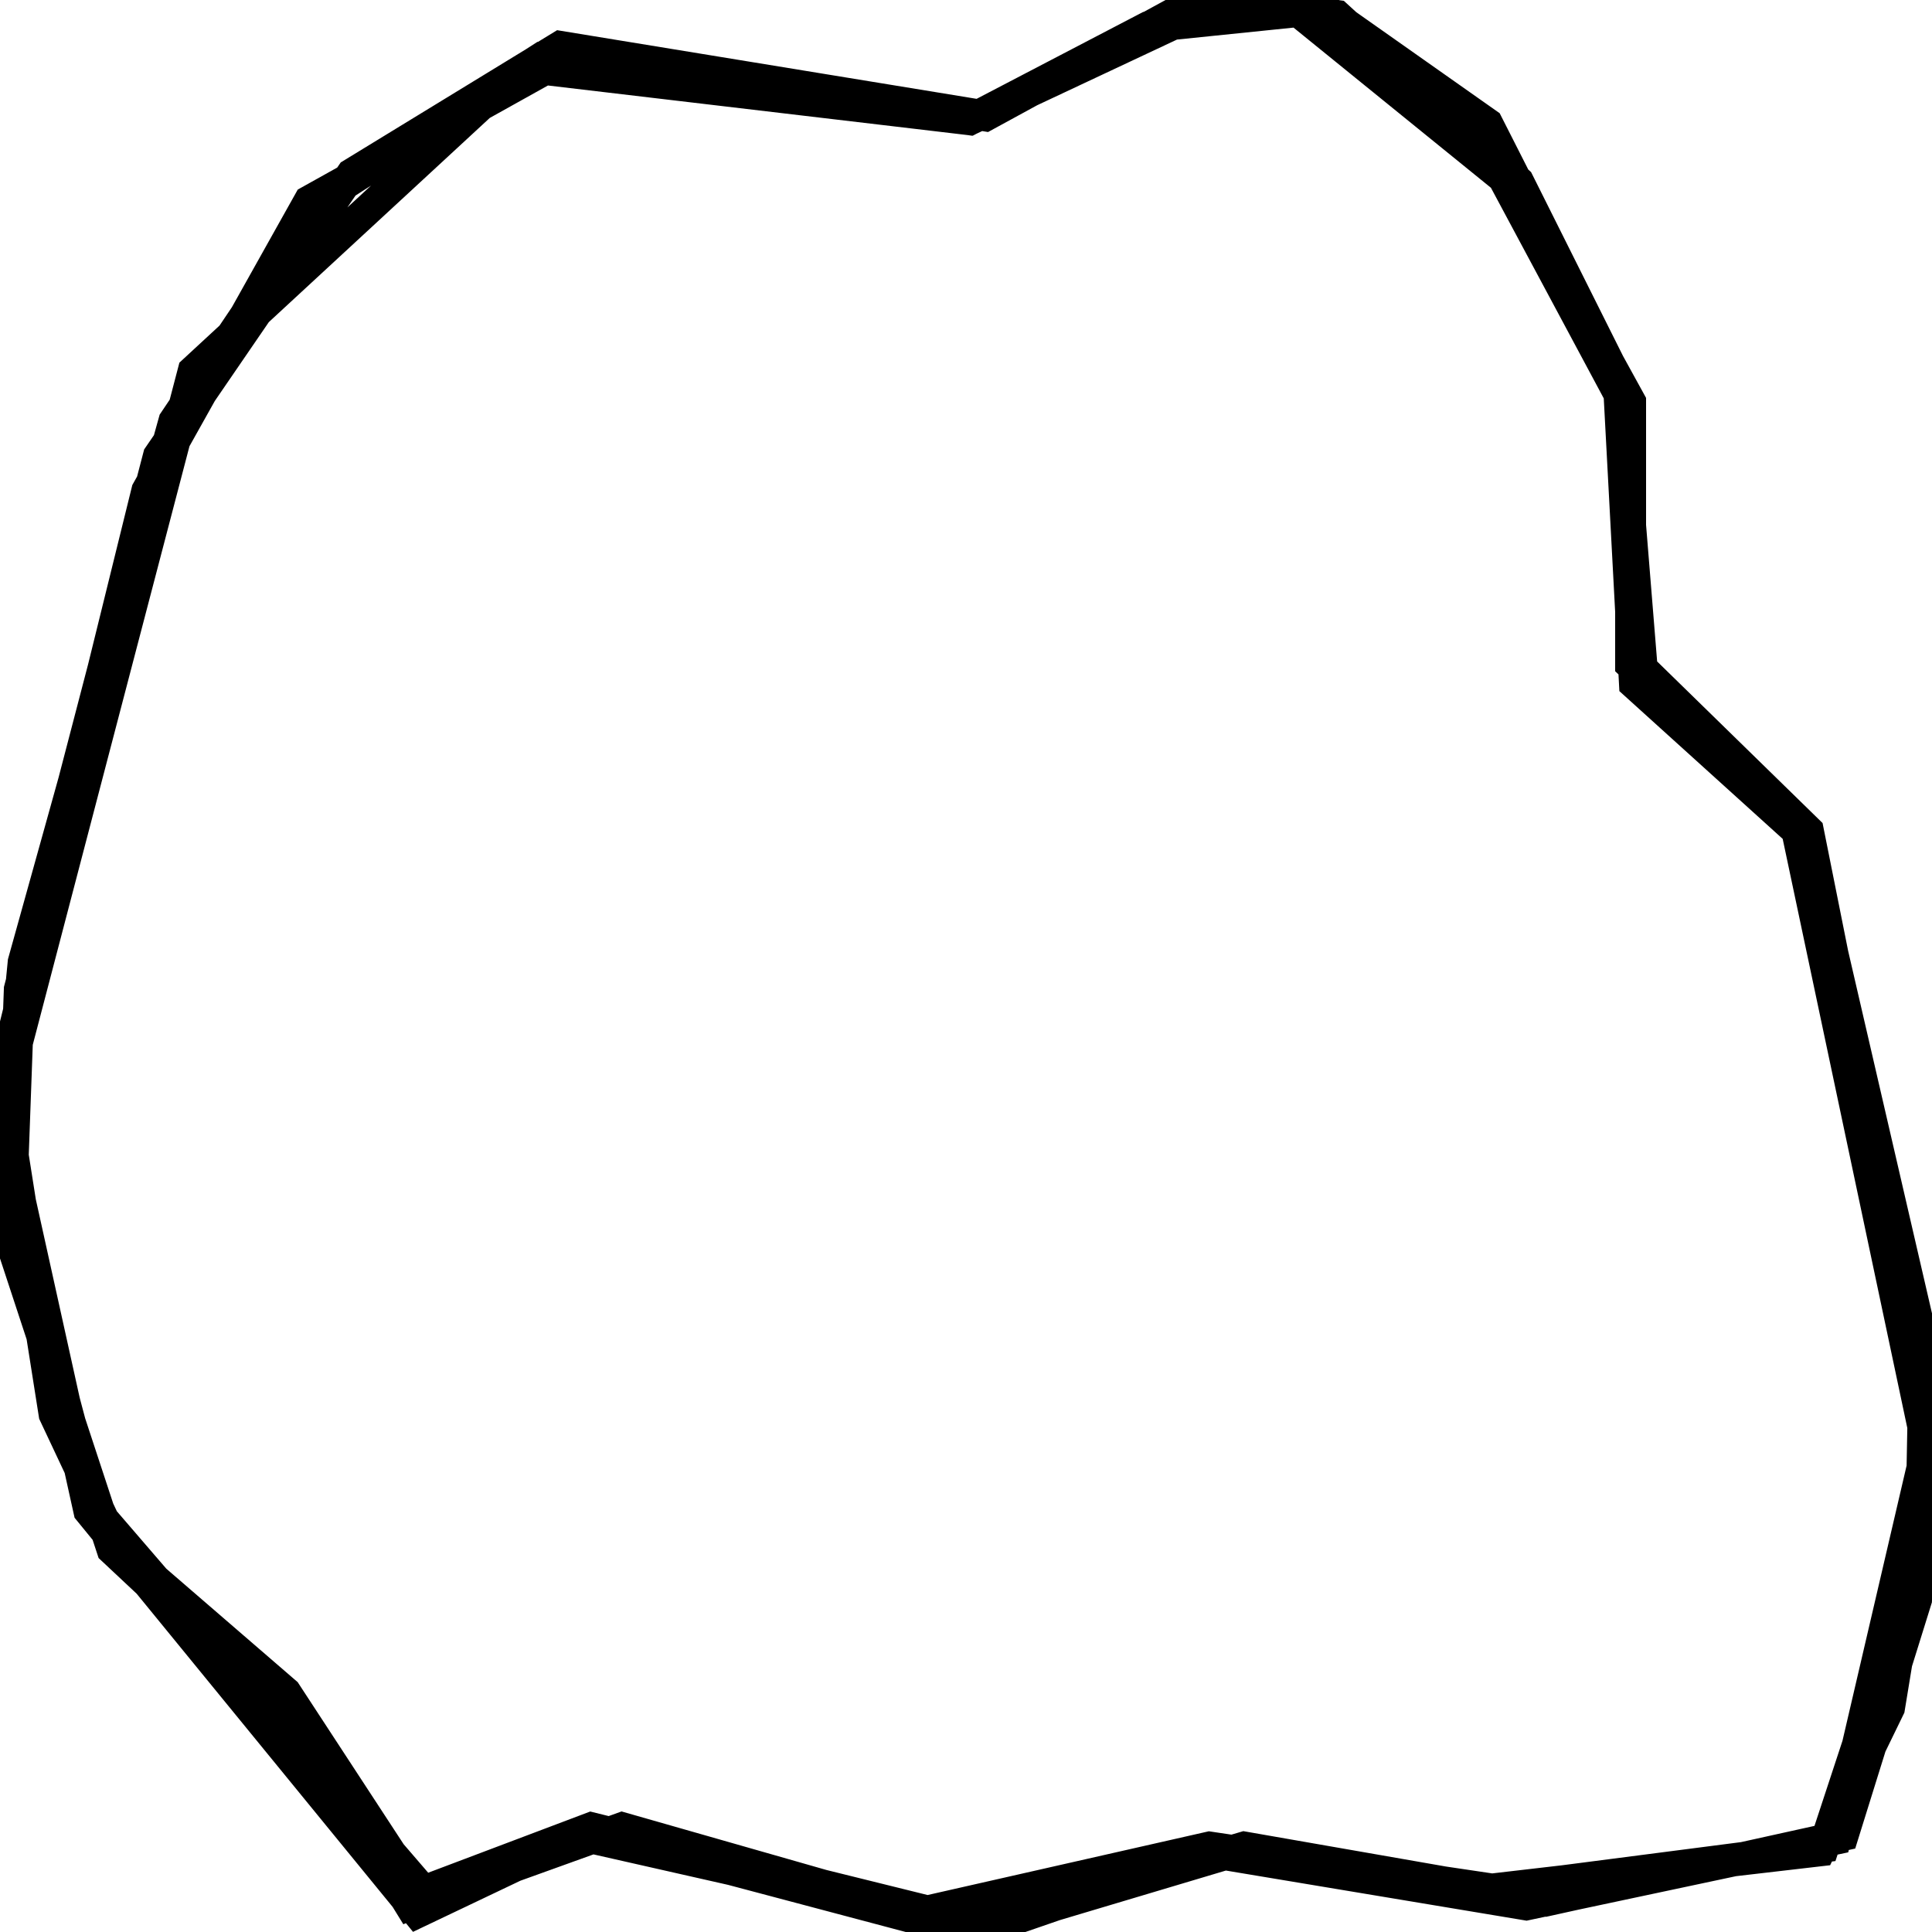 <svg xmlns="http://www.w3.org/2000/svg" viewBox="0 0 500 500"><path d="M129,23l-79,73l-50,191l23,104l85,104l42,-20l106,24l58,-20l86,13l77,-17l19,-61l2,-43l-33,-156l-42,-38l-4,-75l-30,-56l-53,-43l-39,4l-46,24l-110,-13l-61,34l-42,75l-37,150l2,45l26,79l48,45l29,47l46,-19l98,26l67,-20l78,13l80,-17l24,-103l-31,-155l-44,-44l-4,-73l-27,-54l-47,-43l-29,-4l-66,31l-111,-16l-56,36l-39,58l-39,140l-4,41l12,76l16,34l44,38l34,52l45,-17l101,25l68,-20l63,11l86,-10l18,-37l11,-67l-32,-160l-43,-42l-6,-74l-34,-67l-44,-31l-31,-1l-55,30l-110,-18l-54,33l-50,73l-36,138l-2,55l21,79l87,101l50,-18l77,22l75,-17l74,11l85,-11l25,-76l1,-53l-31,-134l-45,-43l0,-68l-22,-40" fill="none" stroke="currentColor" stroke-width="8"/></svg>